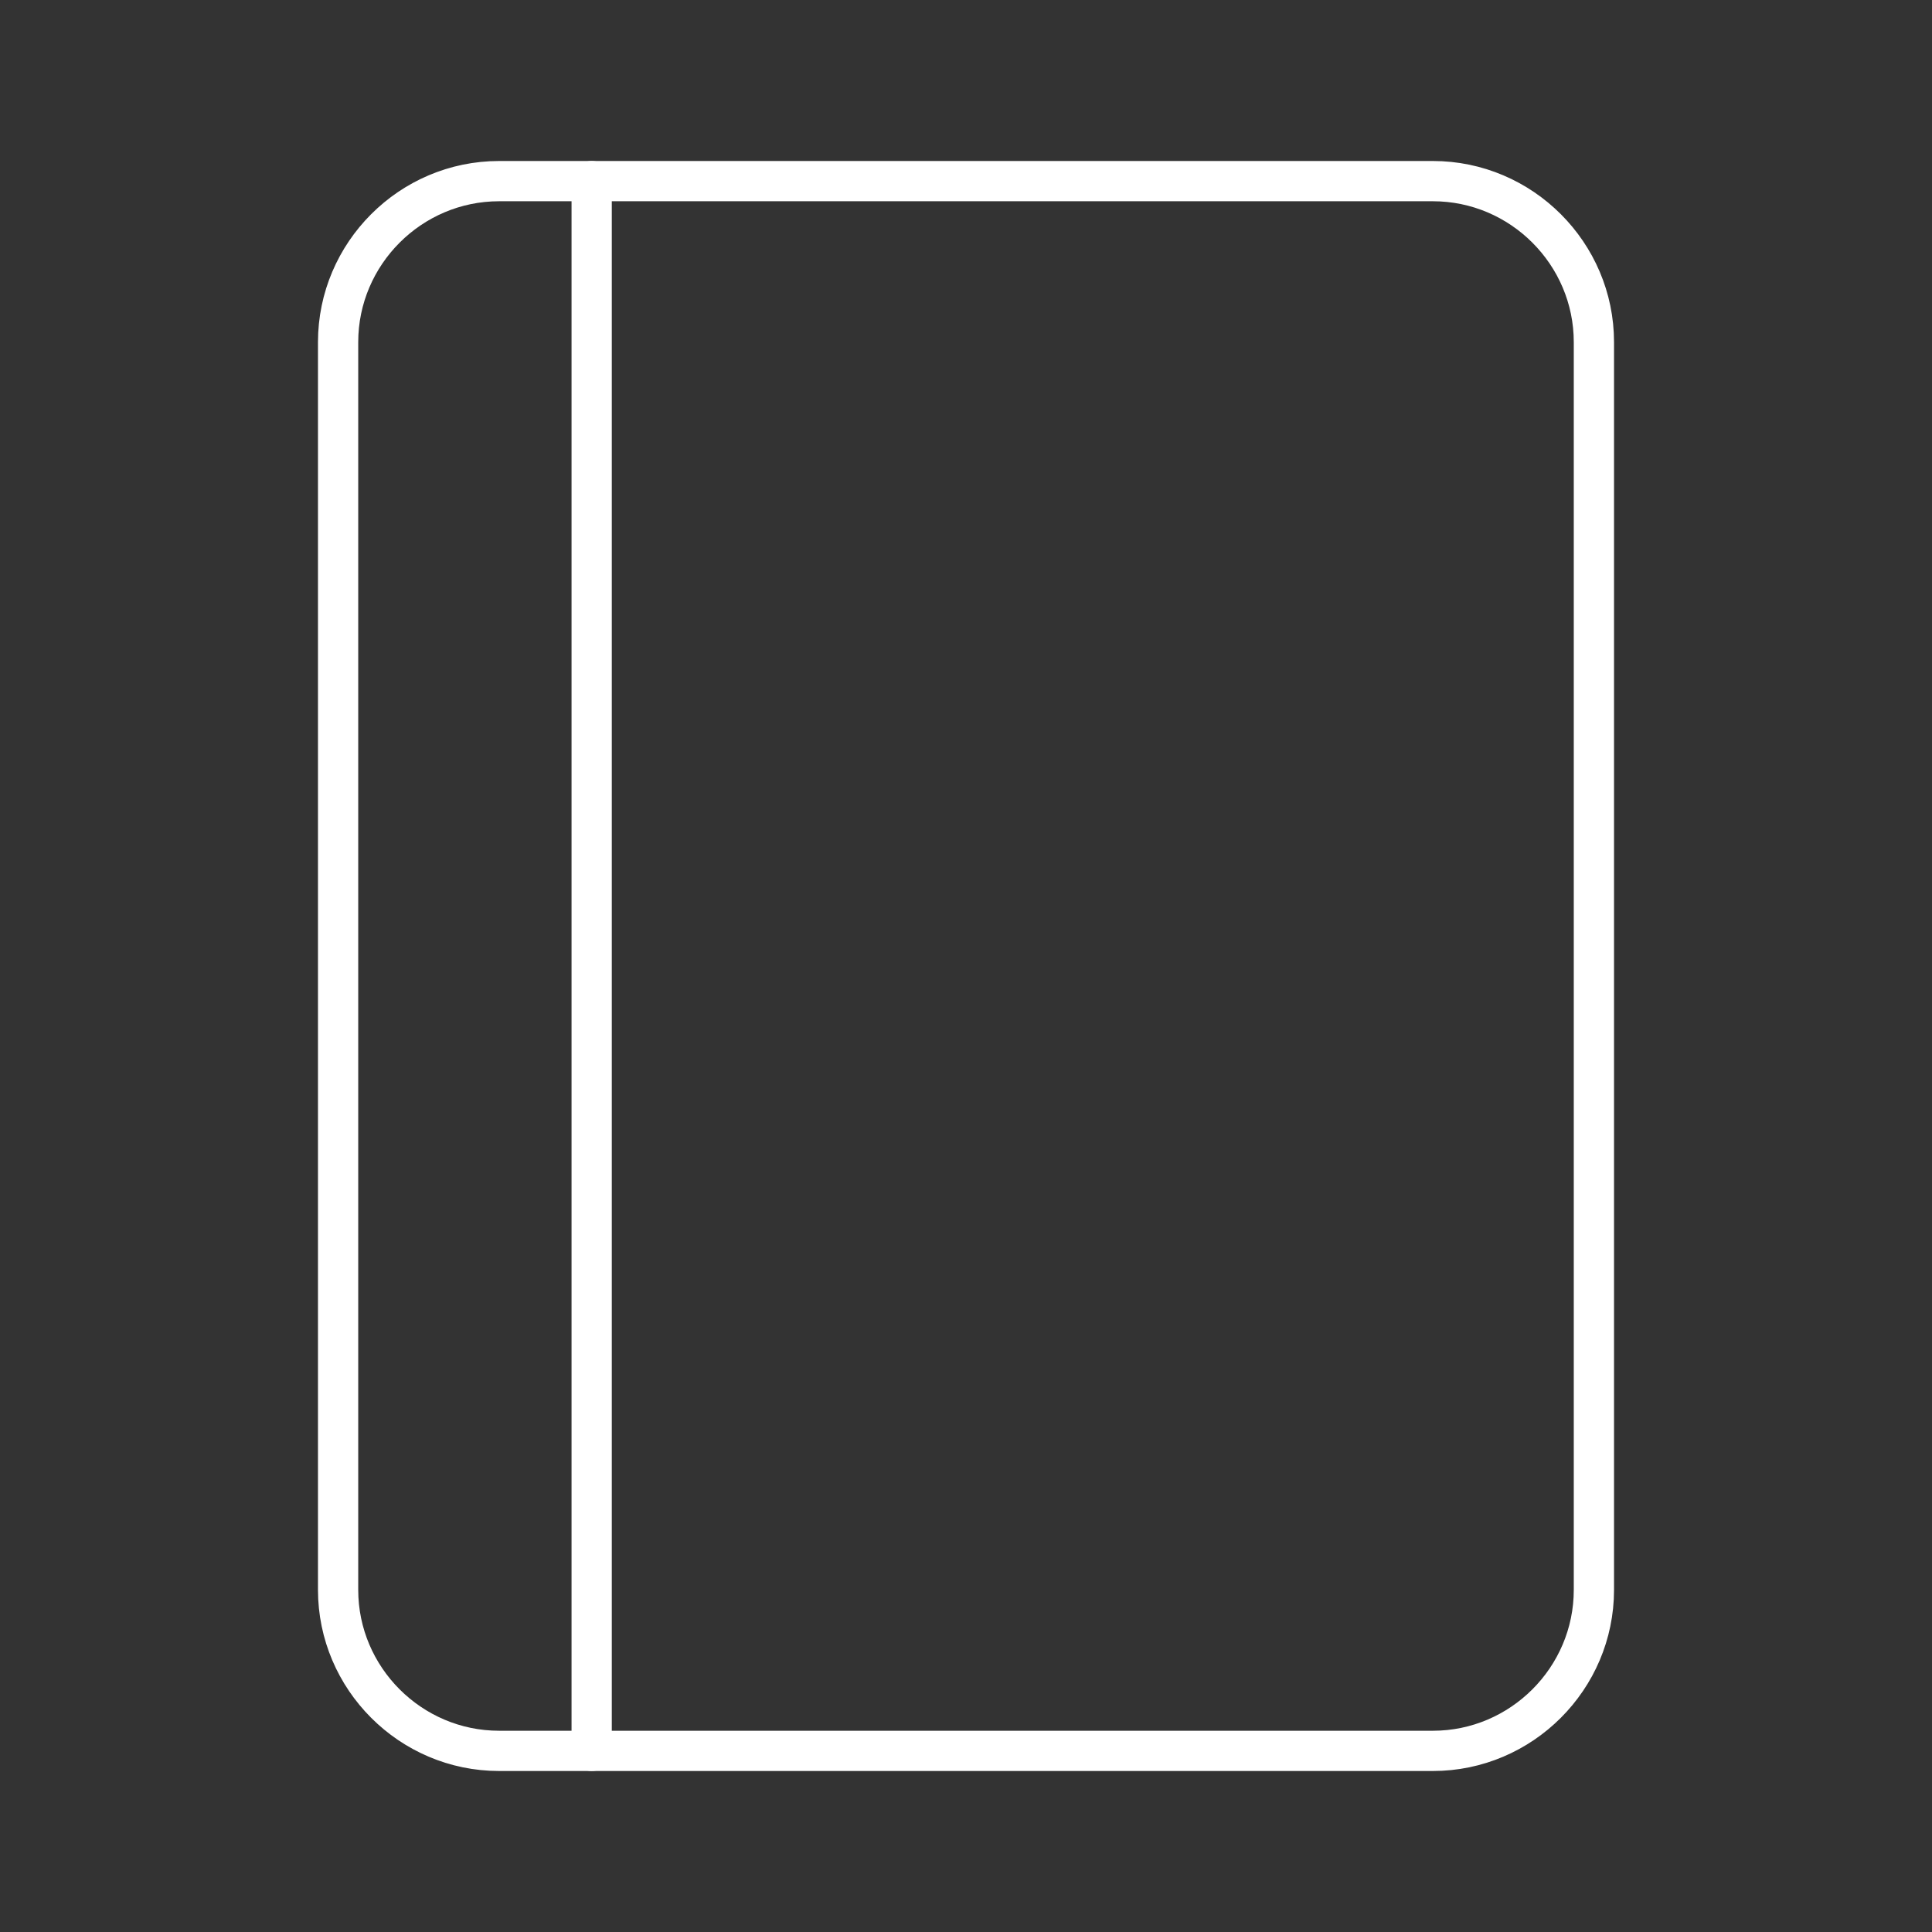 <?xml version="1.0" encoding="UTF-8"?><svg id="a" xmlns="http://www.w3.org/2000/svg" viewBox="0 0 48 48"><rect x="0" y="0" width="48" height="48" fill="#333333" stroke="none"/><defs><style>.b{fill:none;stroke:#fff;stroke-linecap:round;stroke-linejoin:round;}</style></defs><path class="b" d="M14.7,4.5h-2.3c-2.2,0-4,1.8-4,4v31c0,2.2,1.8,4,4,4h2.3"/><path class="b" d="M14.7,4.5v39h20.9c2.2,0,4-1.8,4-4V8.5c0-2.2-1.8-4-4-4H14.7Z"/></svg>